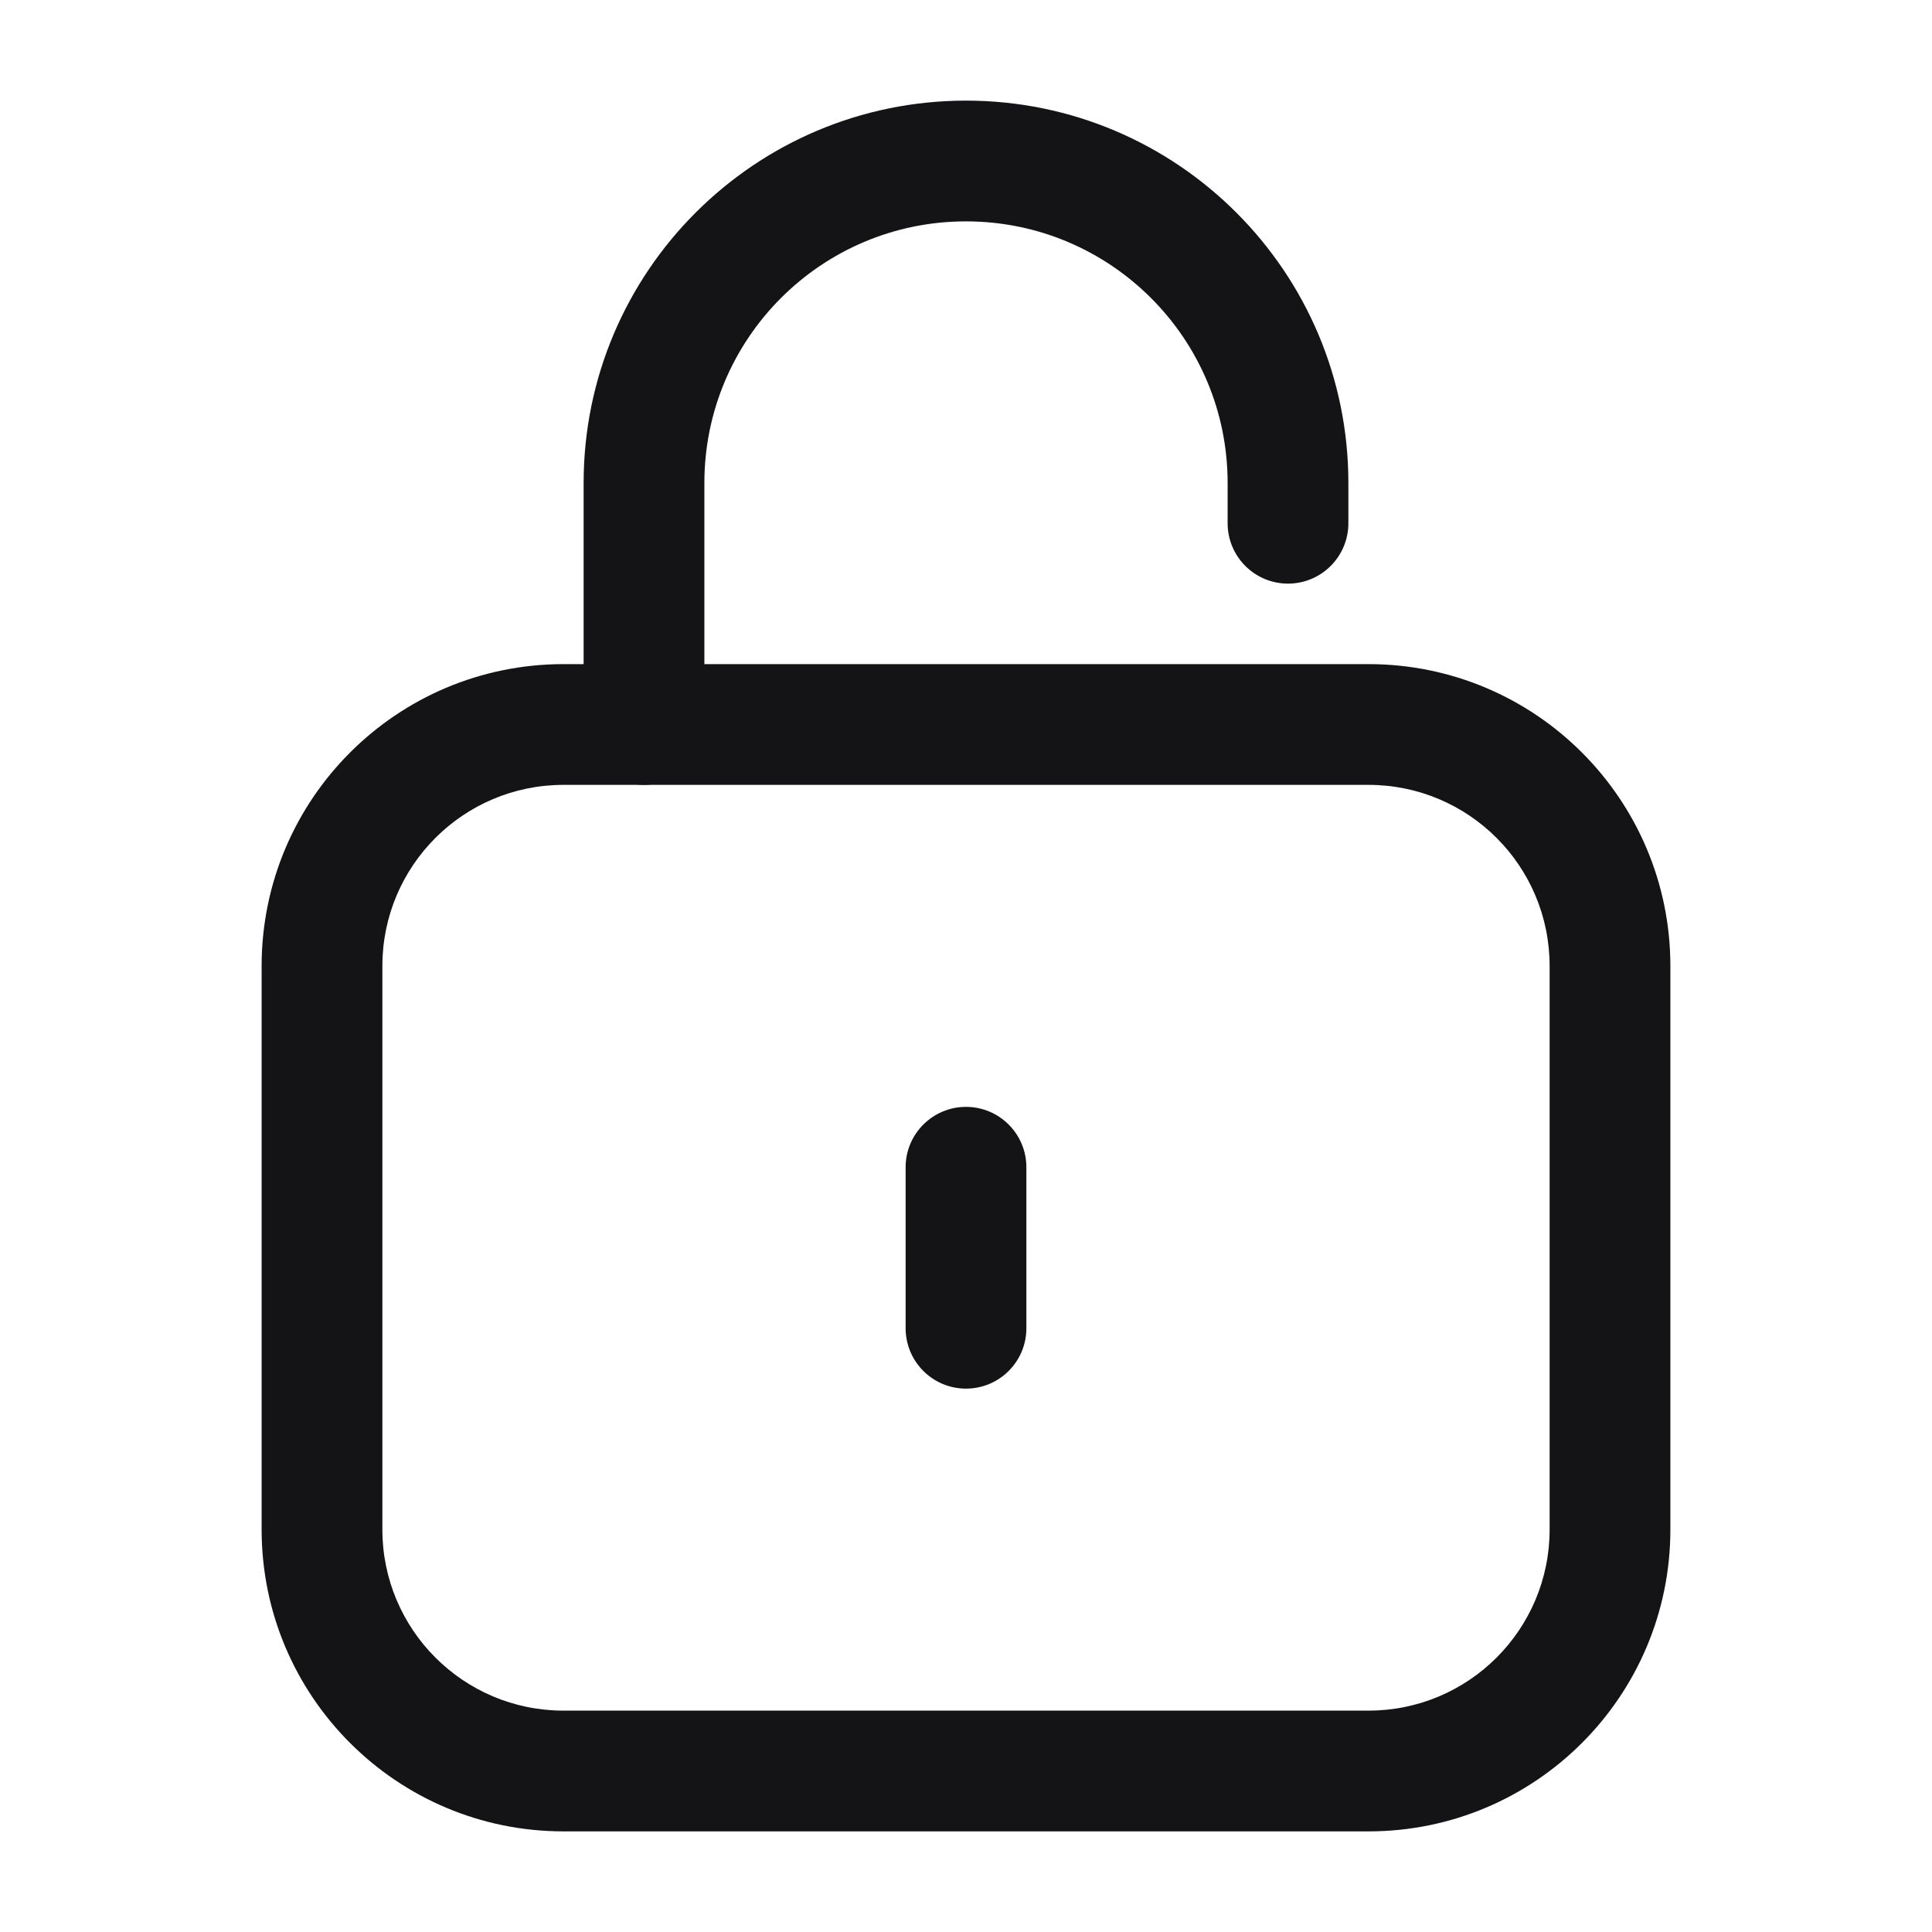 <svg width="24" height="24" viewBox="0 0 24 24" fill="none" xmlns="http://www.w3.org/2000/svg">
<path fill-rule="evenodd" clip-rule="evenodd" d="M3.25 12C3.25 9.929 4.929 8.25 7 8.25H17C19.071 8.25 20.75 9.929 20.75 12V19C20.75 21.071 19.071 22.75 17 22.75H7C4.929 22.75 3.25 21.071 3.25 19V12ZM7 9.75C5.757 9.75 4.75 10.757 4.75 12V19C4.75 20.243 5.757 21.25 7 21.25H17C18.243 21.25 19.25 20.243 19.25 19V12C19.25 10.757 18.243 9.75 17 9.75H7Z" fill="#141416"/>
<path fill-rule="evenodd" clip-rule="evenodd" d="M12 13.75C12.414 13.75 12.75 14.086 12.75 14.5V16.5C12.75 16.914 12.414 17.25 12 17.25C11.586 17.25 11.25 16.914 11.25 16.5V14.5C11.25 14.086 11.586 13.75 12 13.75Z" fill="#141416"/>
<path fill-rule="evenodd" clip-rule="evenodd" d="M12 2.75C10.205 2.75 8.75 4.205 8.75 6V9C8.75 9.414 8.414 9.75 8 9.75C7.586 9.75 7.25 9.414 7.25 9V6C7.25 3.377 9.377 1.25 12 1.25C14.623 1.25 16.75 3.377 16.75 6V6.5C16.75 6.914 16.414 7.25 16 7.25C15.586 7.25 15.25 6.914 15.25 6.5V6C15.25 4.205 13.795 2.75 12 2.75Z" fill="#141416"/>
</svg>
